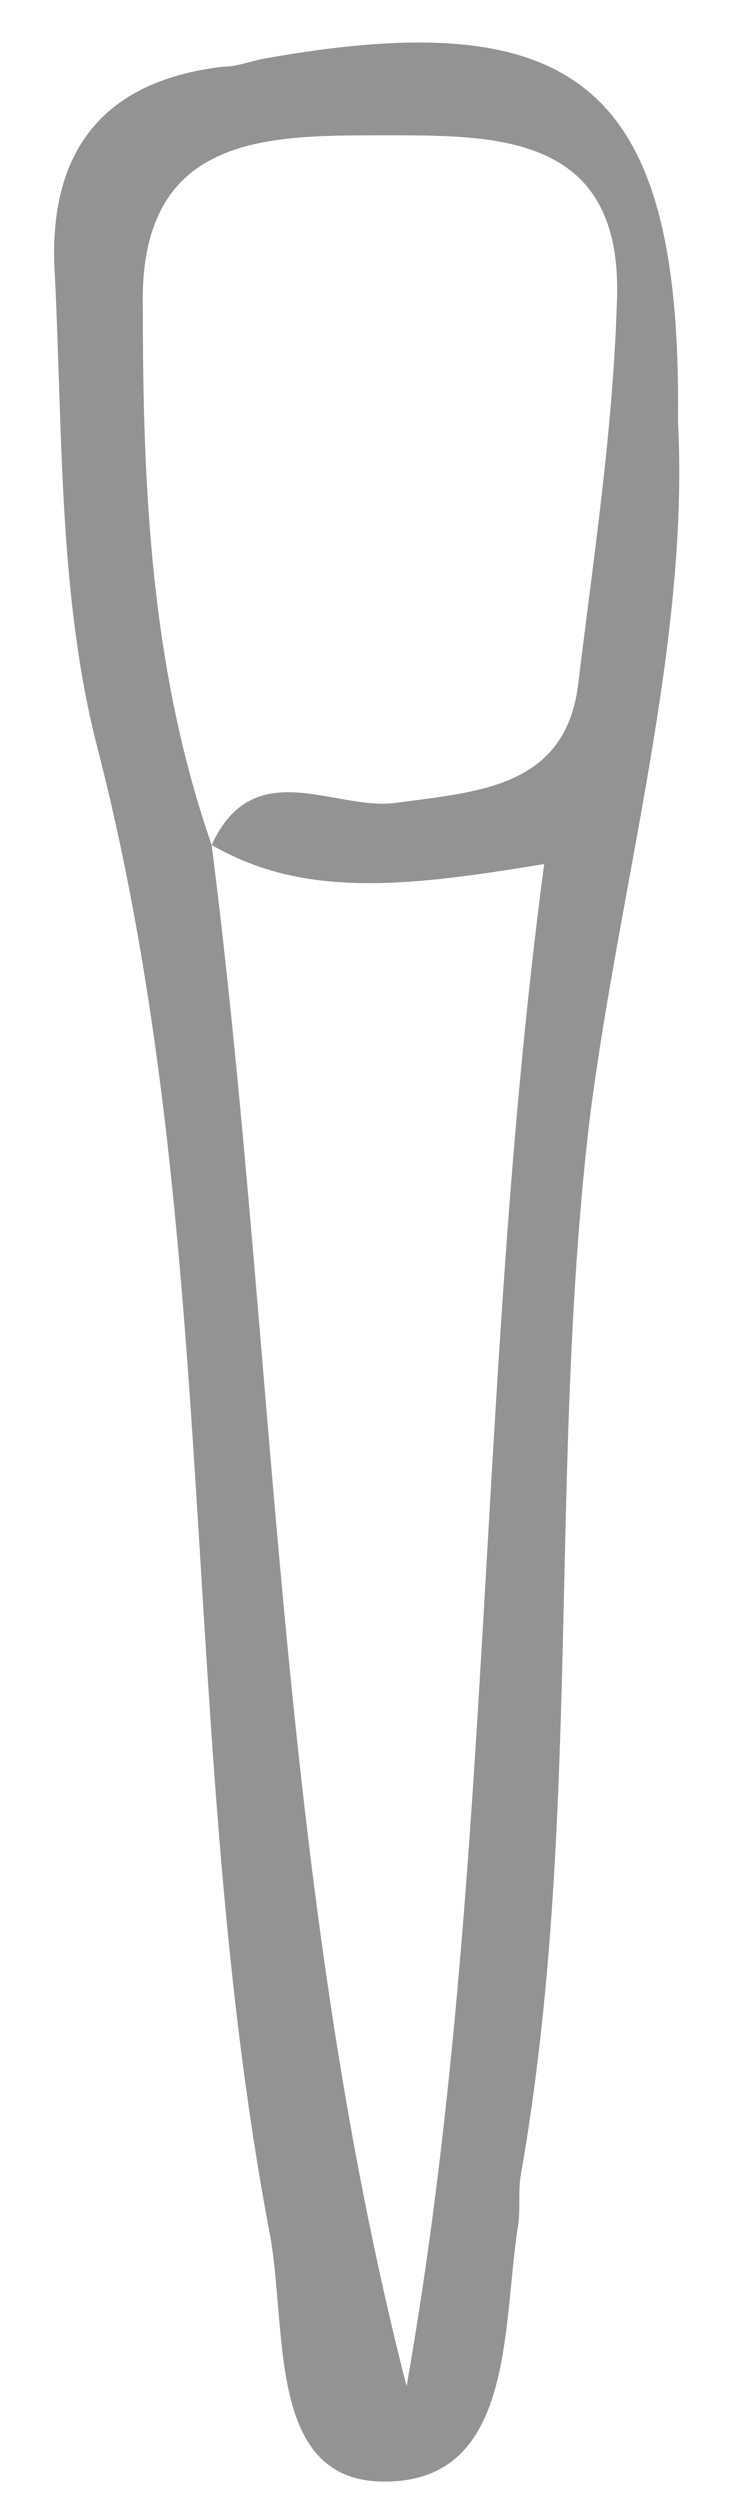 <svg width="9" height="30" viewBox="0 0 9 30" fill="none" xmlns="http://www.w3.org/2000/svg">
<path d="M8.136 5.057C8.273 7.713 7.448 10.551 7.081 13.389C6.576 17.6 6.989 21.858 6.255 26.069C6.209 26.298 6.255 26.527 6.209 26.756C6.026 27.992 6.163 29.823 4.558 29.777C3.182 29.731 3.457 27.9 3.228 26.756C2.127 20.896 2.677 14.808 1.163 8.949C0.705 7.163 0.751 5.195 0.659 3.318C0.567 1.945 1.118 0.983 2.677 0.8C2.815 0.8 2.952 0.754 3.136 0.709C6.943 0.022 8.182 1.029 8.136 5.057ZM2.54 10.139C3.044 9.04 4.007 9.727 4.741 9.635C5.751 9.498 6.806 9.452 6.943 8.17C7.127 6.66 7.356 5.149 7.402 3.638C7.494 1.578 5.934 1.624 4.558 1.624C3.182 1.624 1.668 1.624 1.714 3.684C1.714 5.836 1.806 8.033 2.54 10.139C3.319 16.273 3.319 22.544 4.879 28.633C5.934 22.636 5.705 16.593 6.53 10.368C4.879 10.642 3.64 10.78 2.54 10.139Z" fill="#939393"/>
</svg>

